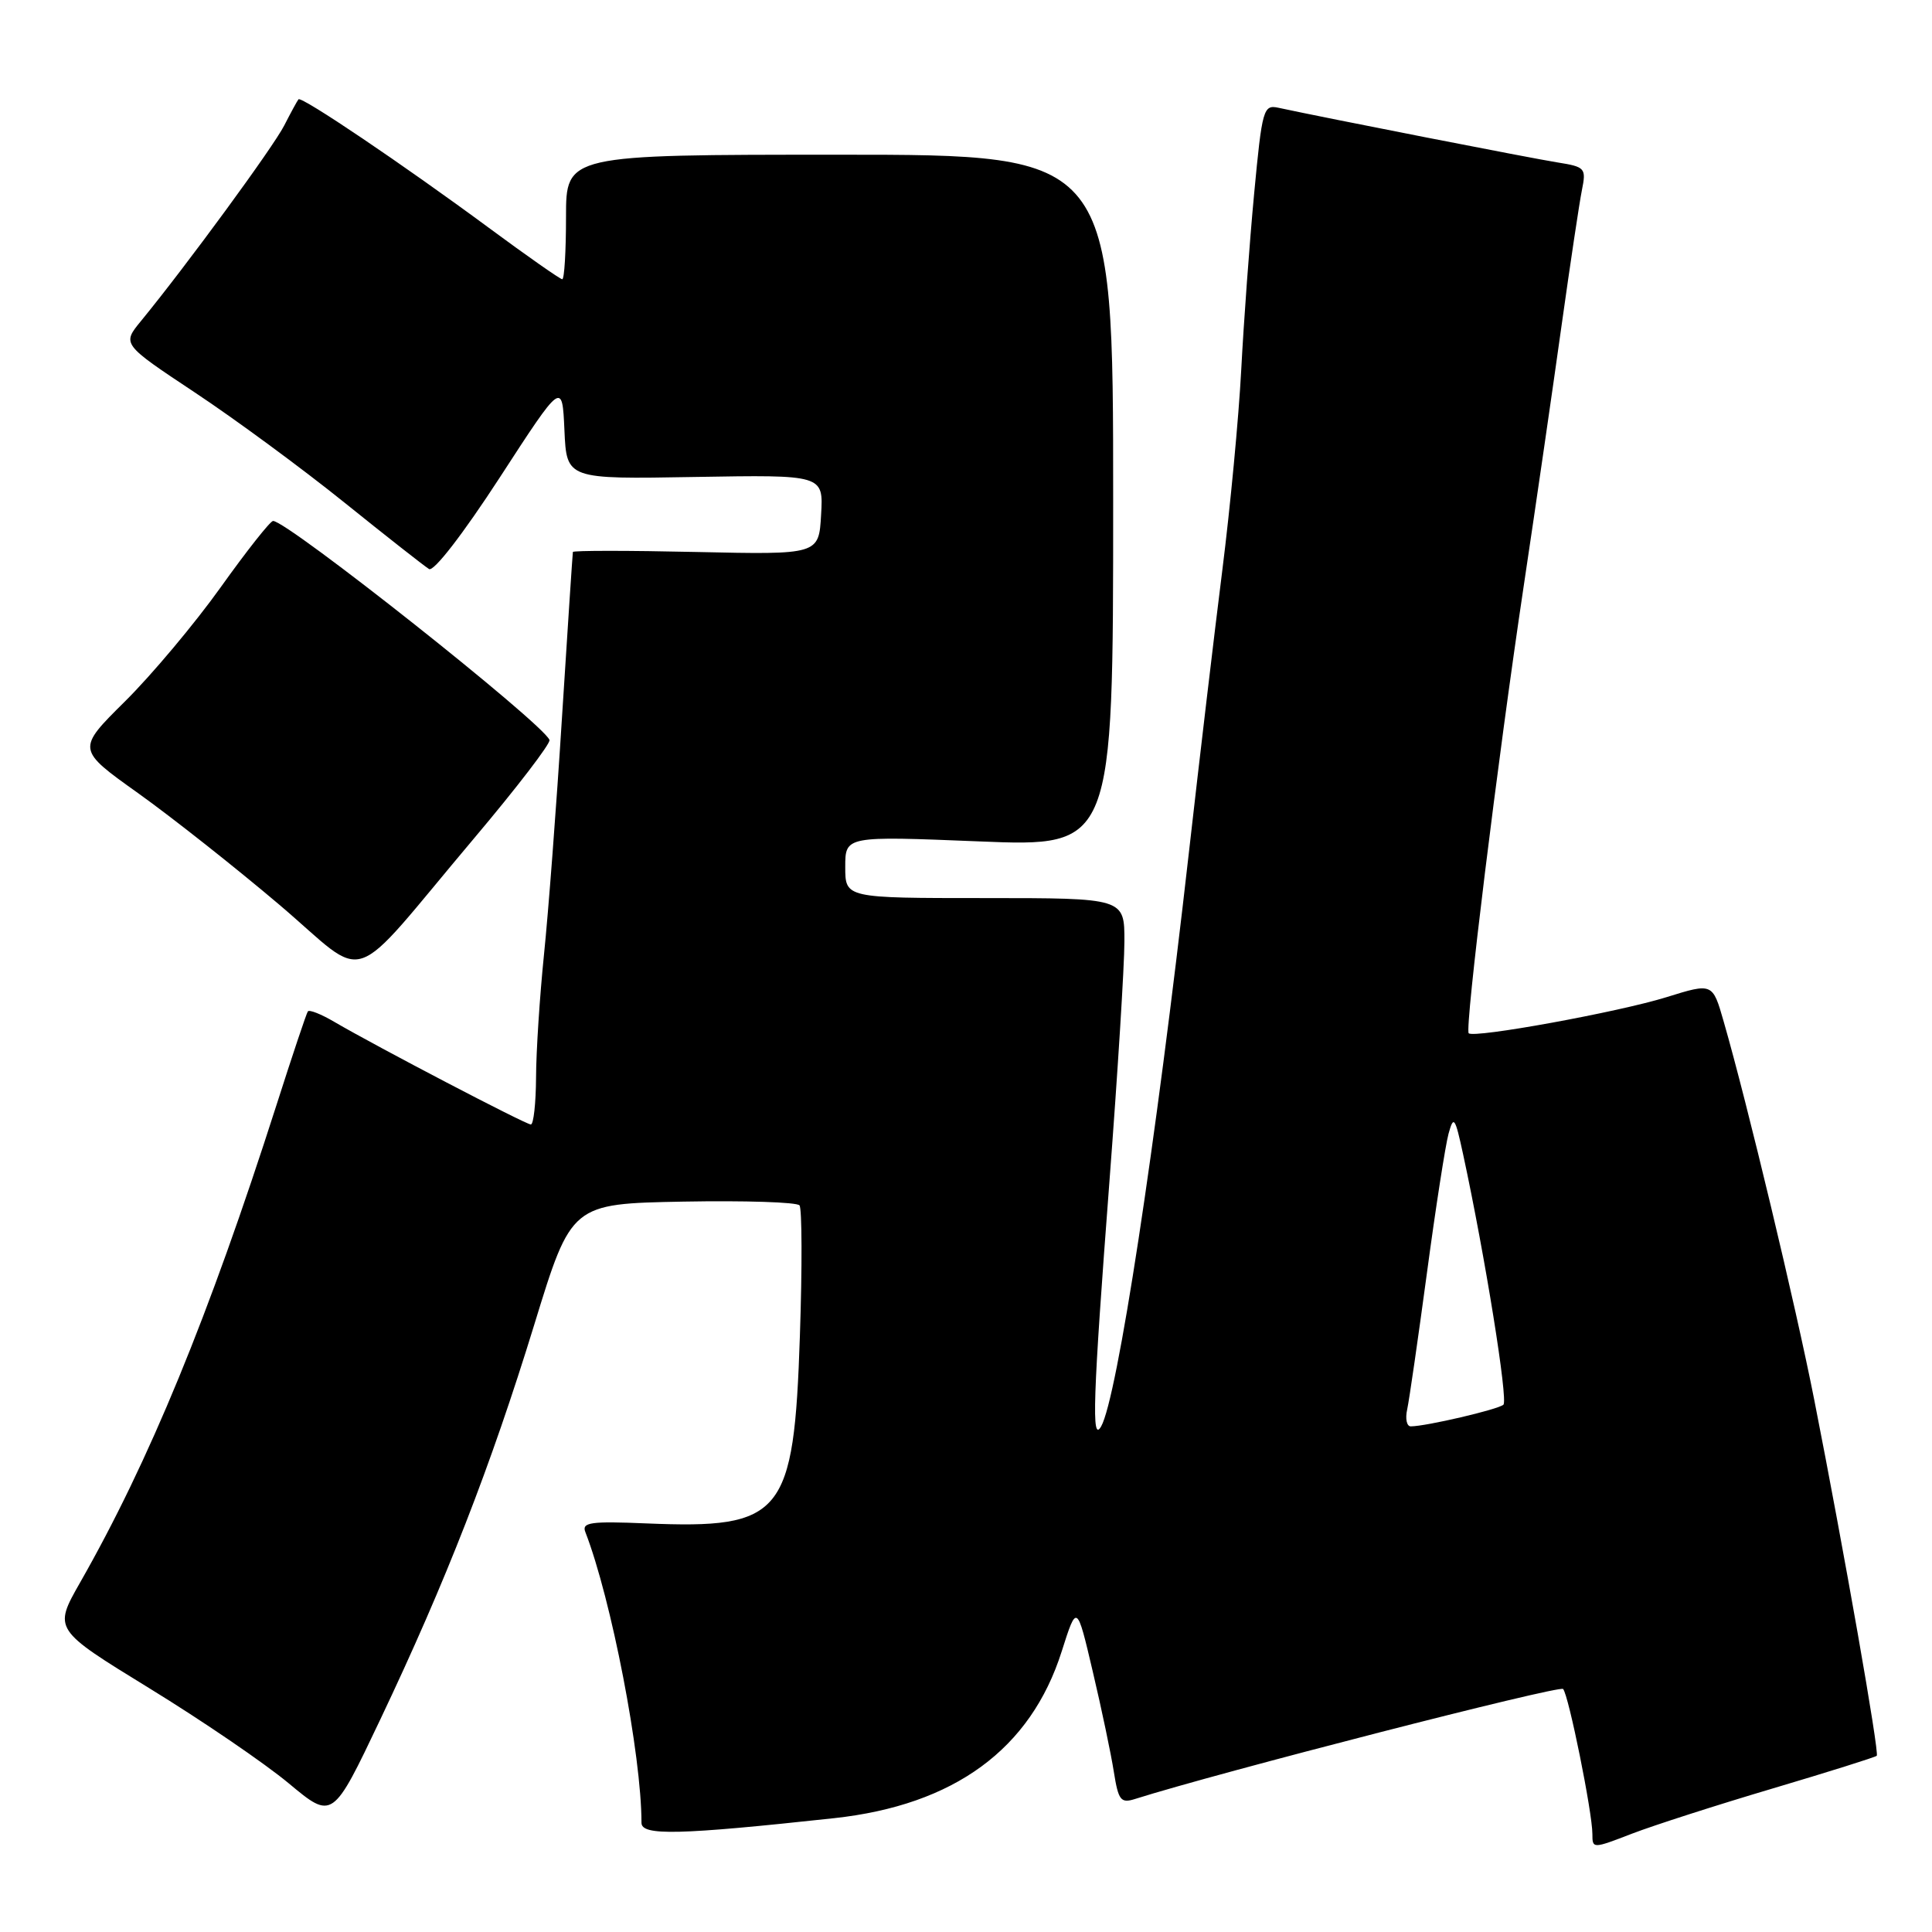 <?xml version="1.0" encoding="UTF-8" standalone="no"?>
<!DOCTYPE svg PUBLIC "-//W3C//DTD SVG 1.1//EN" "http://www.w3.org/Graphics/SVG/1.1/DTD/svg11.dtd" >
<svg xmlns="http://www.w3.org/2000/svg" xmlns:xlink="http://www.w3.org/1999/xlink" version="1.1" viewBox="0 0 256 256">
 <g >
 <path fill="currentColor"
d=" M 234.93 236.97 C 242.31 234.78 248.50 232.83 248.68 232.65 C 249.05 232.29 244.36 205.59 240.40 185.50 C 237.95 173.05 231.52 146.19 228.40 135.37 C 226.93 130.23 226.93 130.23 220.82 132.13 C 214.46 134.11 195.25 137.61 194.61 136.91 C 194.07 136.30 198.44 100.74 201.90 77.65 C 203.56 66.57 205.83 50.92 206.95 42.89 C 208.08 34.85 209.27 26.89 209.61 25.20 C 210.20 22.27 210.05 22.11 206.36 21.52 C 203.05 21.00 175.63 15.63 169.40 14.28 C 167.41 13.85 167.24 14.42 166.18 25.66 C 165.57 32.17 164.80 42.67 164.47 49.00 C 164.14 55.33 163.01 67.25 161.97 75.50 C 160.93 83.75 158.93 100.62 157.53 113.00 C 153.12 151.97 148.03 185.25 145.91 189.00 C 144.61 191.29 144.81 185.38 147.01 156.50 C 148.10 142.20 148.99 127.91 148.99 124.75 C 149.00 119.00 149.00 119.00 130.50 119.00 C 112.00 119.00 112.00 119.00 112.00 114.88 C 112.00 110.77 112.00 110.77 129.75 111.49 C 147.50 112.21 147.50 112.21 147.50 66.35 C 147.50 20.50 147.50 20.50 111.25 20.50 C 75.00 20.50 75.00 20.50 75.00 28.75 C 75.00 33.29 74.78 37.00 74.50 37.00 C 74.23 37.00 69.84 33.93 64.75 30.17 C 53.43 21.81 39.94 12.71 39.55 13.16 C 39.39 13.35 38.54 14.91 37.66 16.63 C 36.21 19.48 24.75 35.13 18.67 42.55 C 16.17 45.60 16.17 45.60 25.81 52.00 C 31.11 55.51 40.02 62.07 45.61 66.57 C 51.20 71.07 56.26 75.04 56.85 75.40 C 57.47 75.79 61.36 70.75 66.21 63.29 C 74.50 50.52 74.50 50.52 74.79 57.01 C 75.08 63.50 75.08 63.50 92.09 63.20 C 109.11 62.91 109.11 62.91 108.80 68.20 C 108.50 73.50 108.50 73.50 92.25 73.14 C 83.31 72.94 75.96 72.94 75.91 73.14 C 75.87 73.34 75.22 83.17 74.47 95.00 C 73.73 106.83 72.65 121.00 72.08 126.50 C 71.52 132.00 71.04 139.31 71.03 142.75 C 71.01 146.19 70.70 149.00 70.34 149.00 C 69.66 149.00 49.90 138.68 44.31 135.41 C 42.56 134.38 40.98 133.75 40.79 134.02 C 40.60 134.28 38.72 139.90 36.61 146.50 C 27.65 174.47 19.77 193.63 10.61 209.70 C 7.08 215.90 7.08 215.90 19.77 223.69 C 26.75 227.97 35.08 233.65 38.27 236.31 C 44.07 241.14 44.07 241.14 50.40 227.82 C 59.10 209.50 65.01 194.35 70.80 175.50 C 75.71 159.50 75.71 159.50 90.53 159.22 C 98.68 159.07 105.61 159.29 105.94 159.72 C 106.27 160.15 106.30 167.93 105.99 177.00 C 105.20 200.82 103.73 202.61 85.65 201.86 C 78.26 201.55 77.06 201.72 77.56 203.00 C 81.01 211.89 85.00 232.56 85.00 241.53 C 85.00 243.27 89.93 243.15 110.50 240.92 C 126.45 239.19 136.57 231.77 140.68 218.82 C 142.69 212.50 142.69 212.50 144.80 221.50 C 145.97 226.45 147.22 232.42 147.59 234.78 C 148.19 238.56 148.51 238.97 150.38 238.38 C 161.34 234.90 206.64 223.26 207.12 223.80 C 207.86 224.63 211.00 240.17 211.00 243.02 C 211.00 244.98 211.04 244.98 216.25 242.97 C 219.14 241.86 227.54 239.16 234.93 236.97 Z  M 62.81 111.09 C 68.48 104.37 72.98 98.50 72.81 98.05 C 71.98 95.86 38.01 68.95 36.18 69.03 C 35.81 69.04 32.68 73.00 29.24 77.82 C 25.80 82.64 20.09 89.44 16.57 92.93 C 10.15 99.29 10.15 99.29 18.33 105.12 C 22.82 108.33 31.22 114.97 37.00 119.87 C 49.16 130.19 45.72 131.36 62.81 111.09 Z  M 186.46 186.75 C 186.73 185.51 187.90 177.40 189.07 168.72 C 190.23 160.05 191.53 151.72 191.94 150.22 C 192.62 147.75 192.80 148.01 193.88 153.00 C 196.79 166.49 199.85 185.54 199.21 186.13 C 198.53 186.76 188.93 189.00 186.93 189.00 C 186.40 189.00 186.18 187.99 186.46 186.75 Z "/>
</g>
</svg>